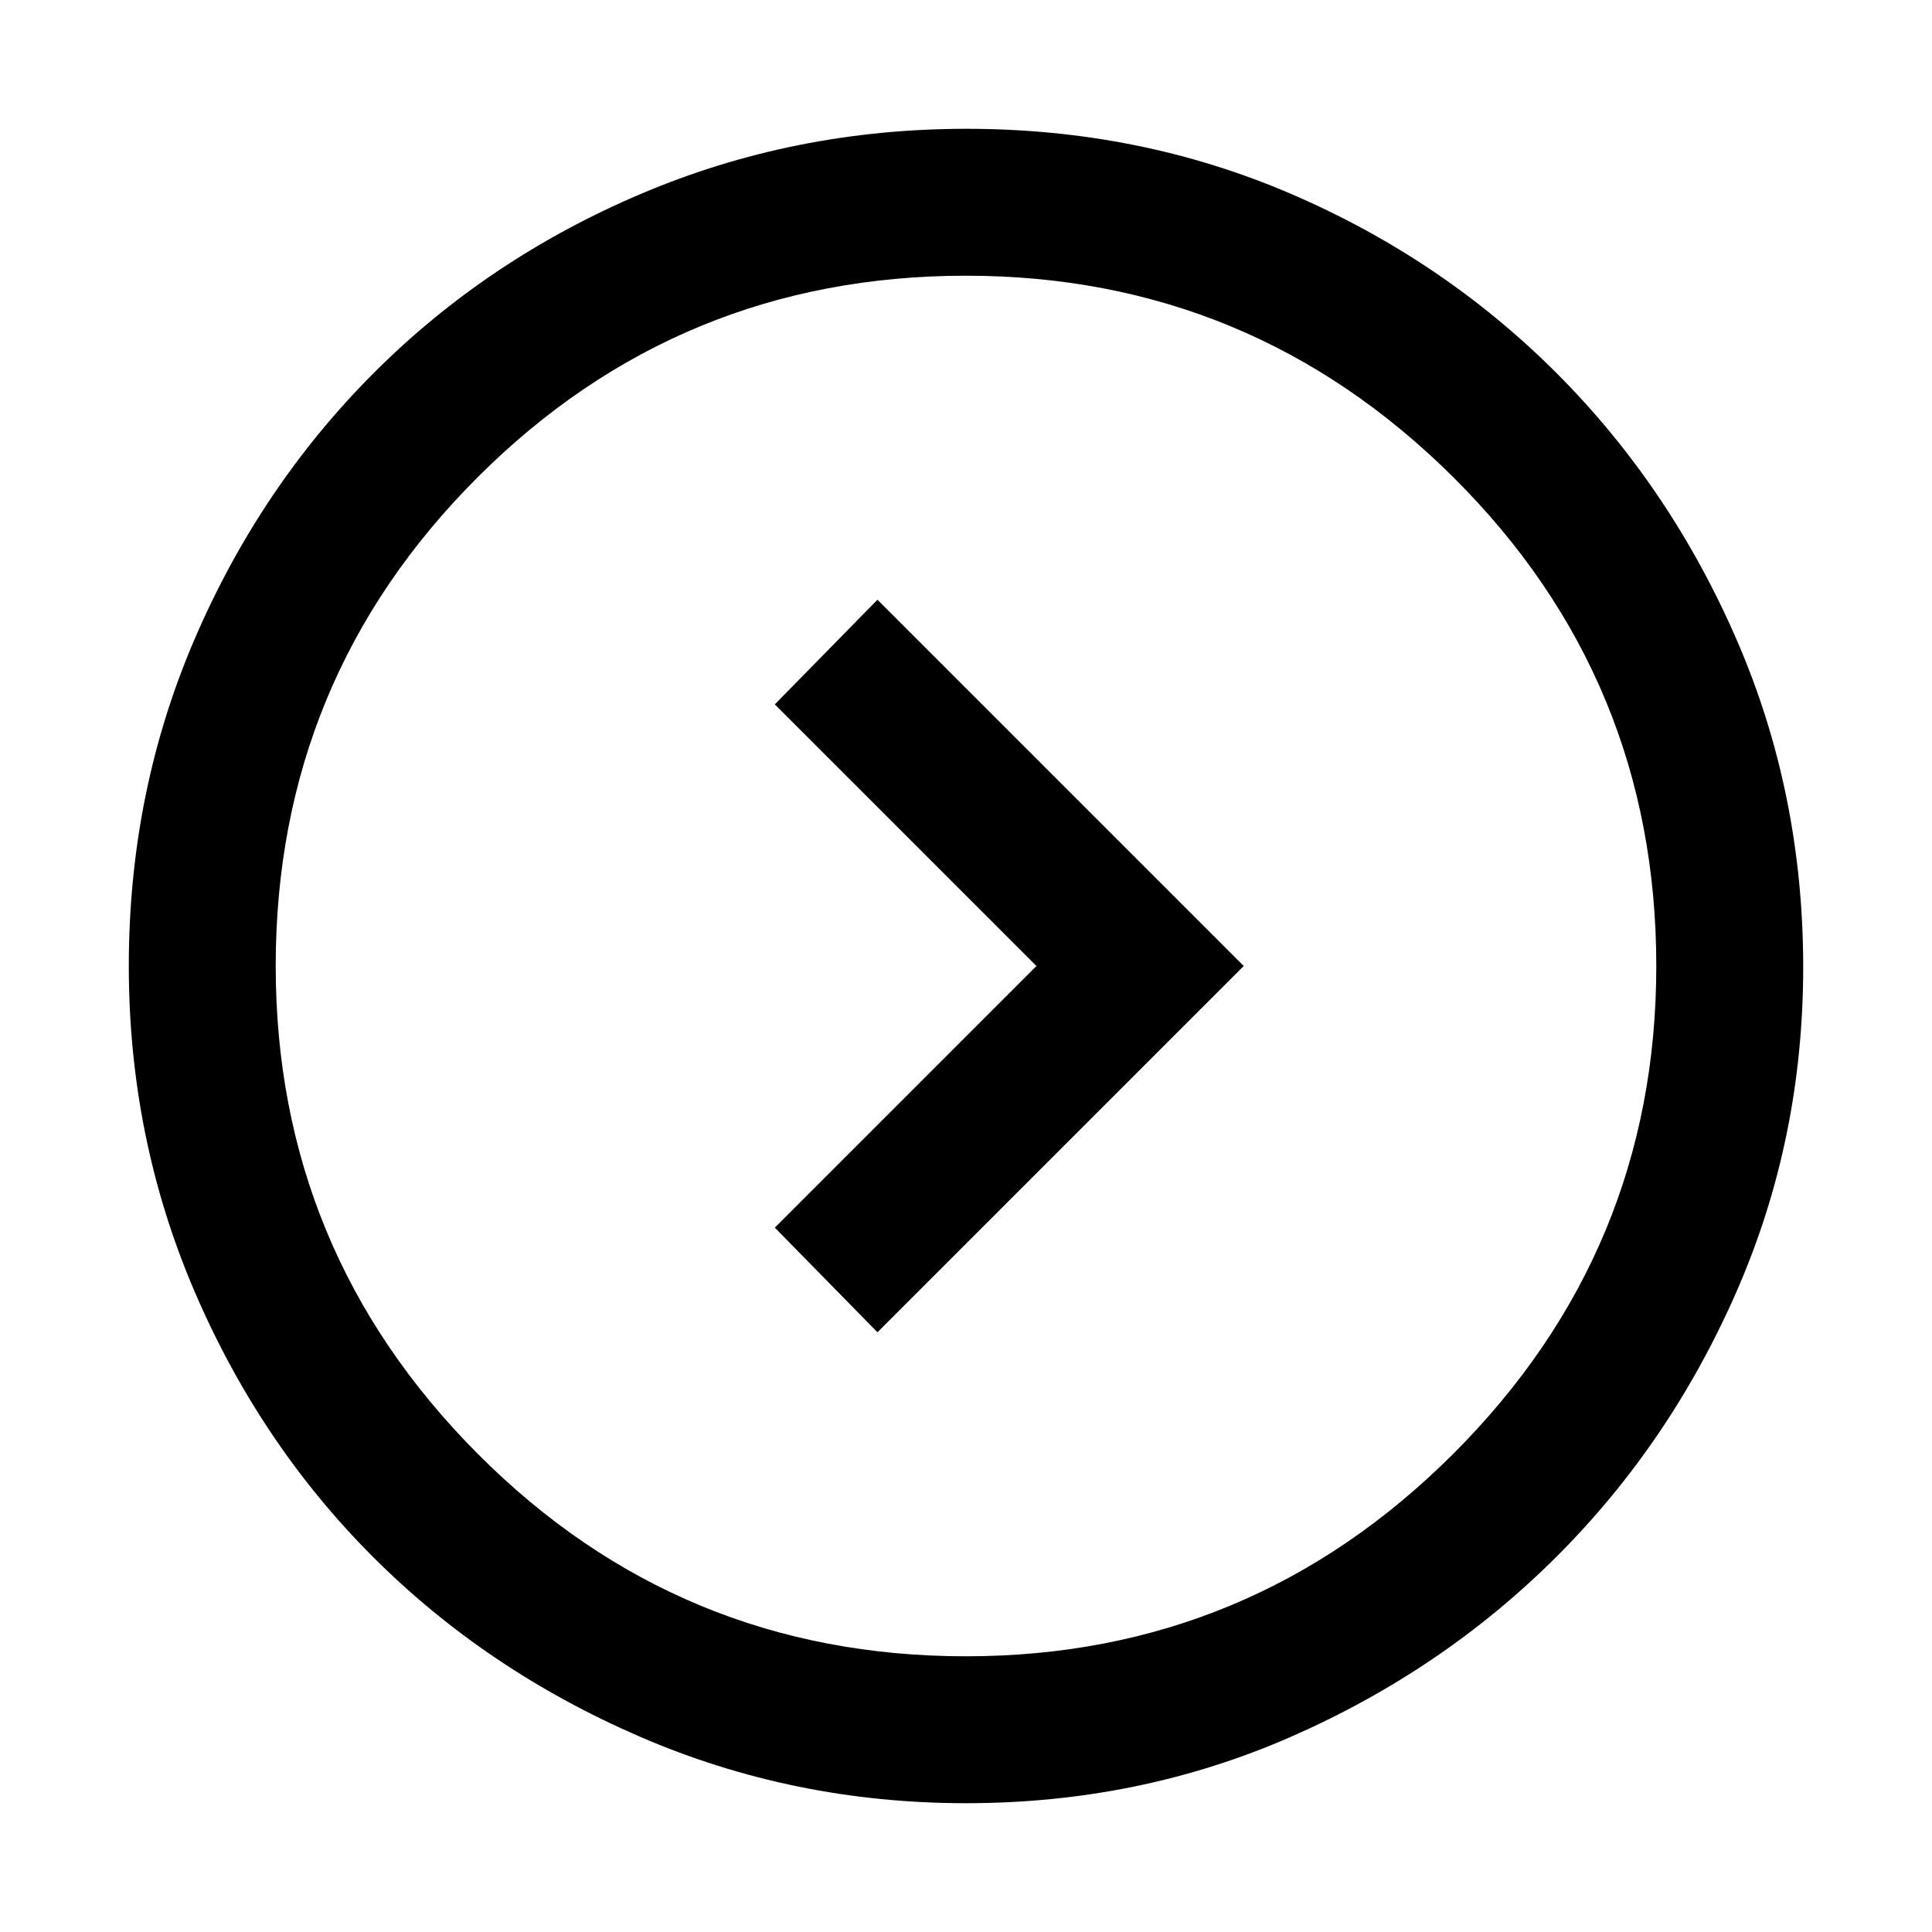 <svg xmlns="http://www.w3.org/2000/svg" height="48" viewBox="0 -960 960 960" width="48"><path d="M515-480 385-350l51 52 182-182-182-182-51 52 130 130ZM480-64q-85.64 0-161.98-33.02-76.34-33.02-132.66-89.34-56.32-56.32-88.84-132.291T64-480q0-86.272 32.579-162.149 32.579-75.878 89.087-132.47 56.507-56.592 132.659-88.986Q394.476-896 480.245-896q86.132 0 161.386 32.395 75.255 32.394 131.812 89Q830-718 863-641.958q33 76.041 33 162.5Q896-394 863-318.5t-89.487 131.921q-56.486 56.421-131.864 89.5Q566.272-64 480-64Zm0-73q141.513 0 242.256-100.744Q823-338.487 823-480q0-142.513-100.744-242.756Q621.513-823 480-823q-142.513 0-242.756 100.244Q137-622.513 137-480q0 141.513 100.244 242.256Q337.487-137 480-137Zm0-343Z"/></svg>